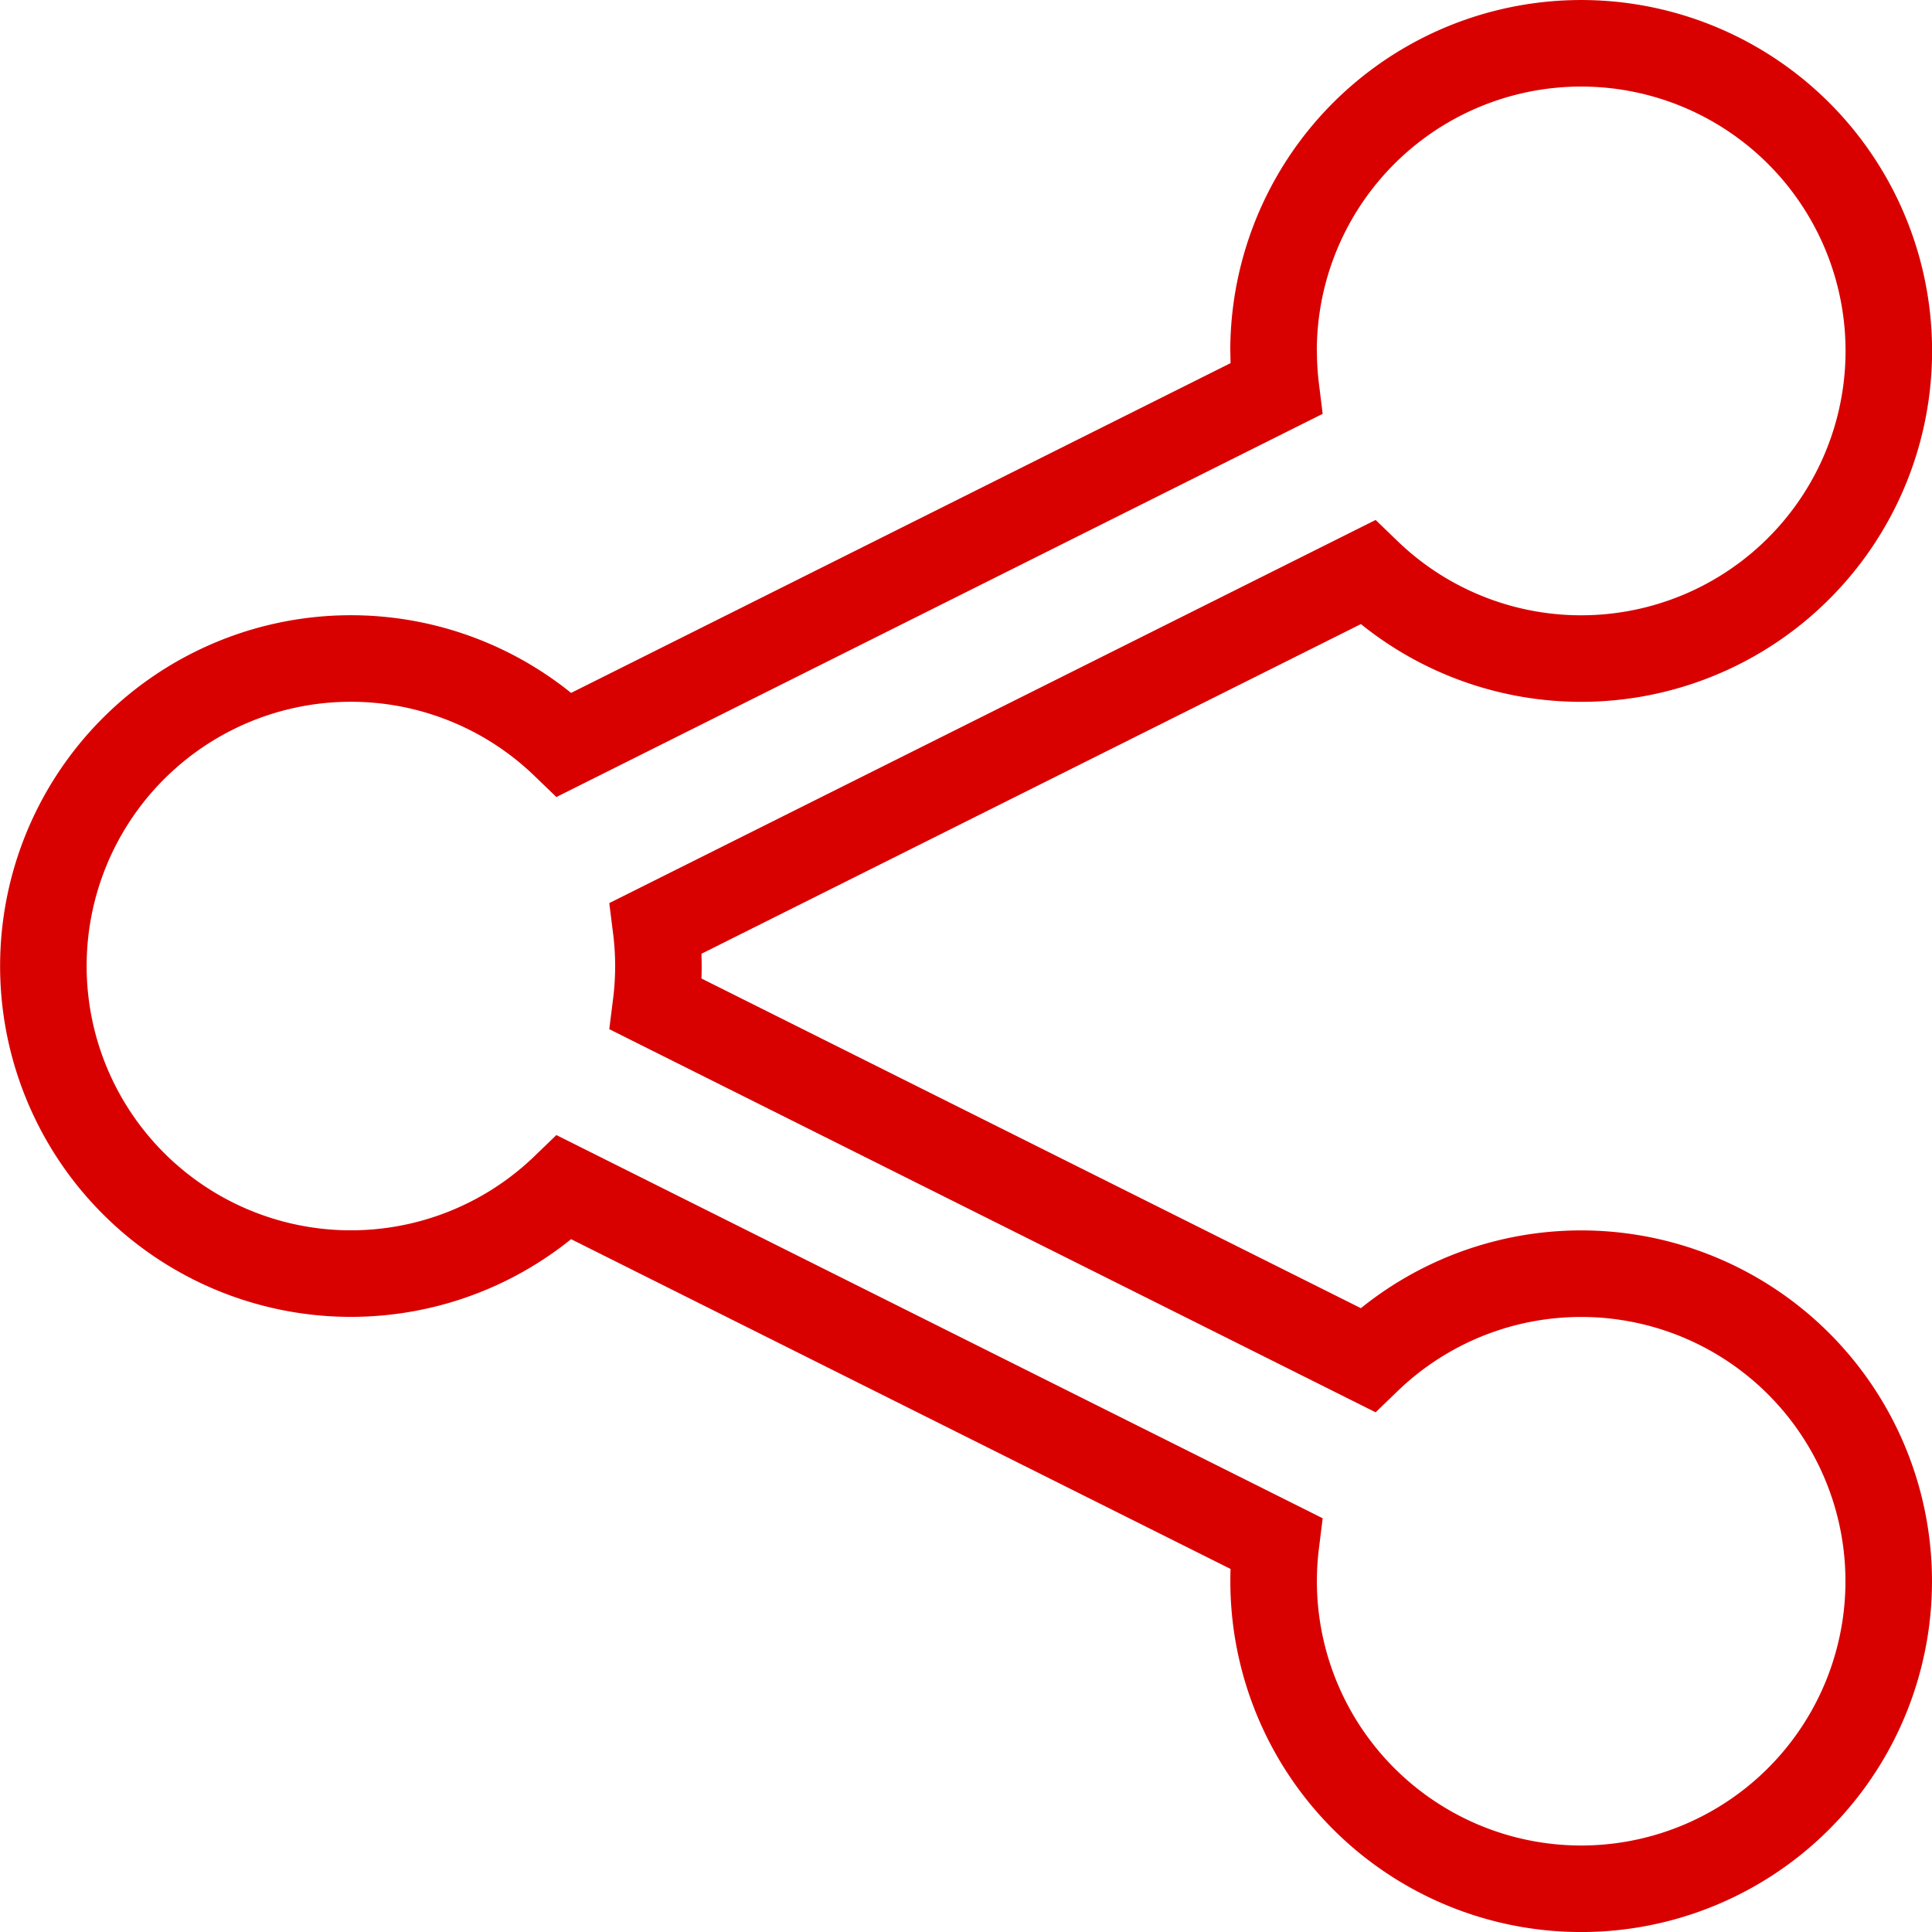 <svg xmlns="http://www.w3.org/2000/svg" width="22.326" height="22.327" viewBox="0 0 22.326 22.327">
  <g id="Group_13548" data-name="Group 13548" transform="translate(-2.69 -13.94)">
    <path id="Path_71256" data-name="Path 71256" d="M17.408,17.994a3.565,3.565,0,0,0,.027.439L9.212,22.545a3.554,3.554,0,1,0,0,5.117l8.223,4.112a3.554,3.554,0,1,0,1.059-2.119l-8.223-4.111a3.523,3.523,0,0,0,0-.879l8.223-4.111a3.555,3.555,0,1,0-1.087-2.558Z" transform="translate(0 0)" fill="none" stroke="#d90000" stroke-width="1"/>
  </g>
</svg>
